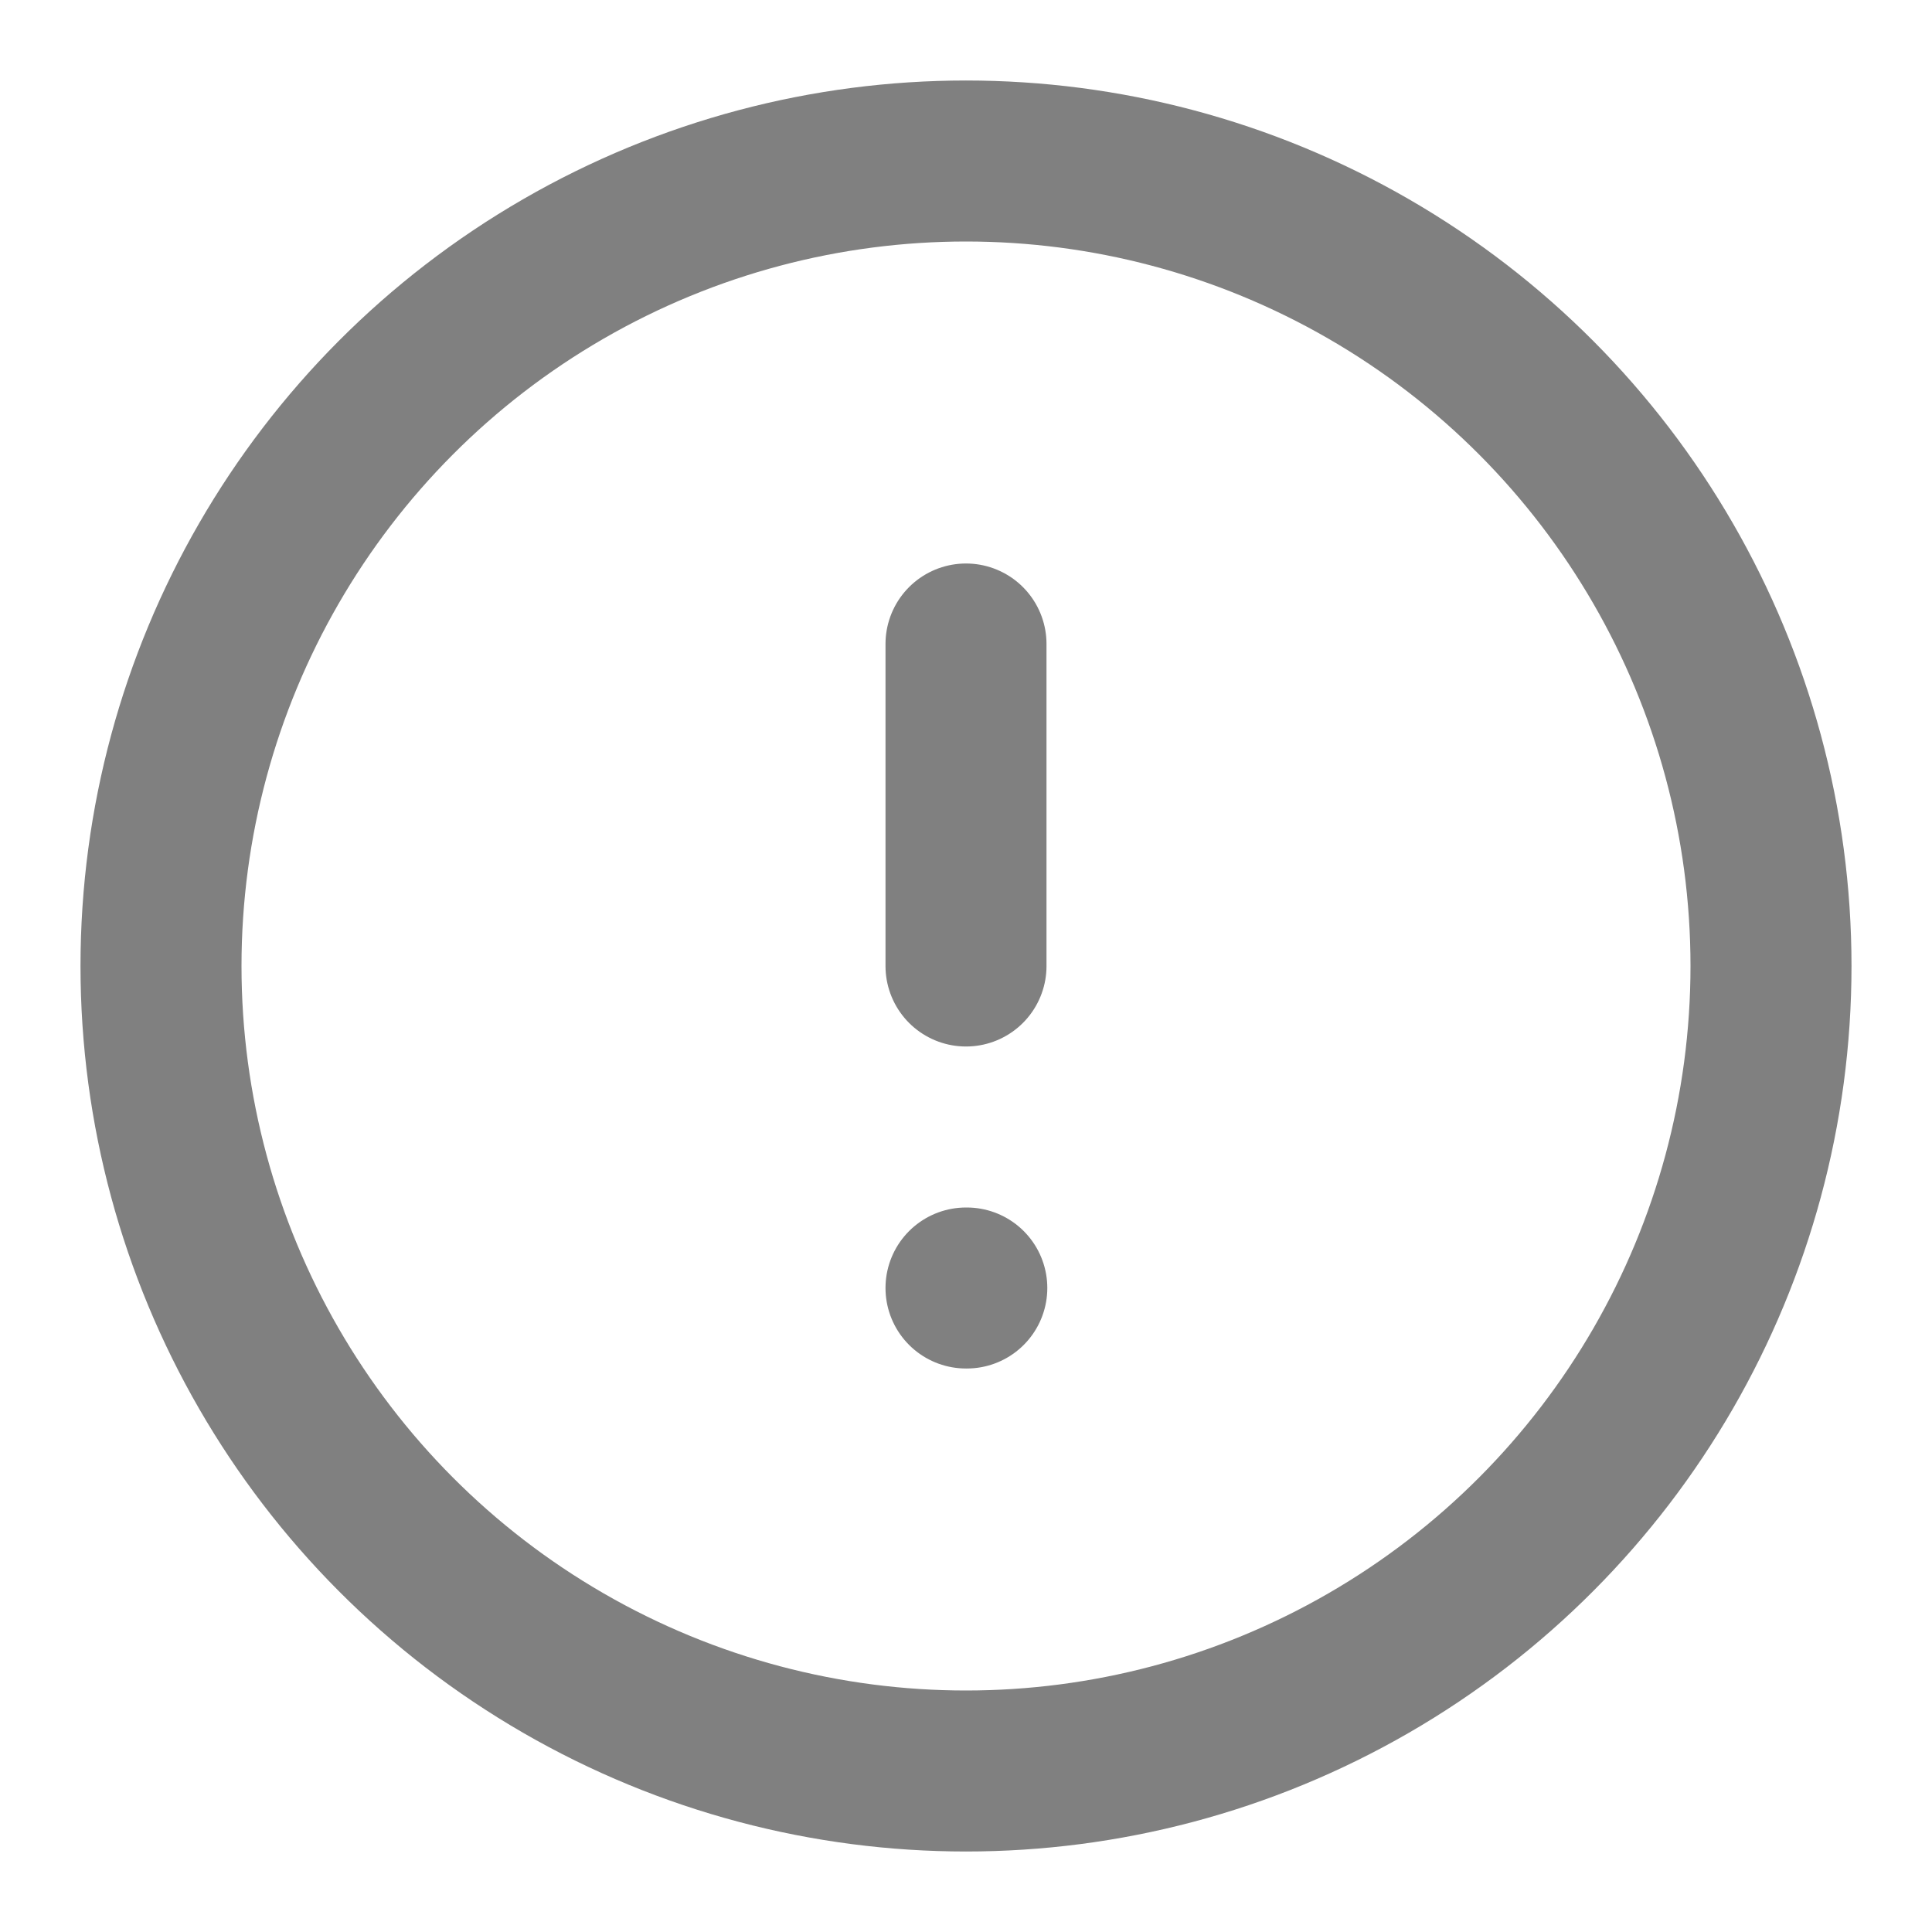 <ns0:svg xmlns:ns0="http://www.w3.org/2000/svg" width="24" height="24" viewBox="0 0 24 24" fill="none" stroke="#808080" stroke-width="2" stroke-linecap="round" stroke-linejoin="round" class="feather feather-alert-circle"><ns0:circle cx="12" cy="12" r="10" /><ns0:line x1="12" y1="8" x2="12" y2="12" /><ns0:line x1="12" y1="16" x2="12.01" y2="16" /></ns0:svg>